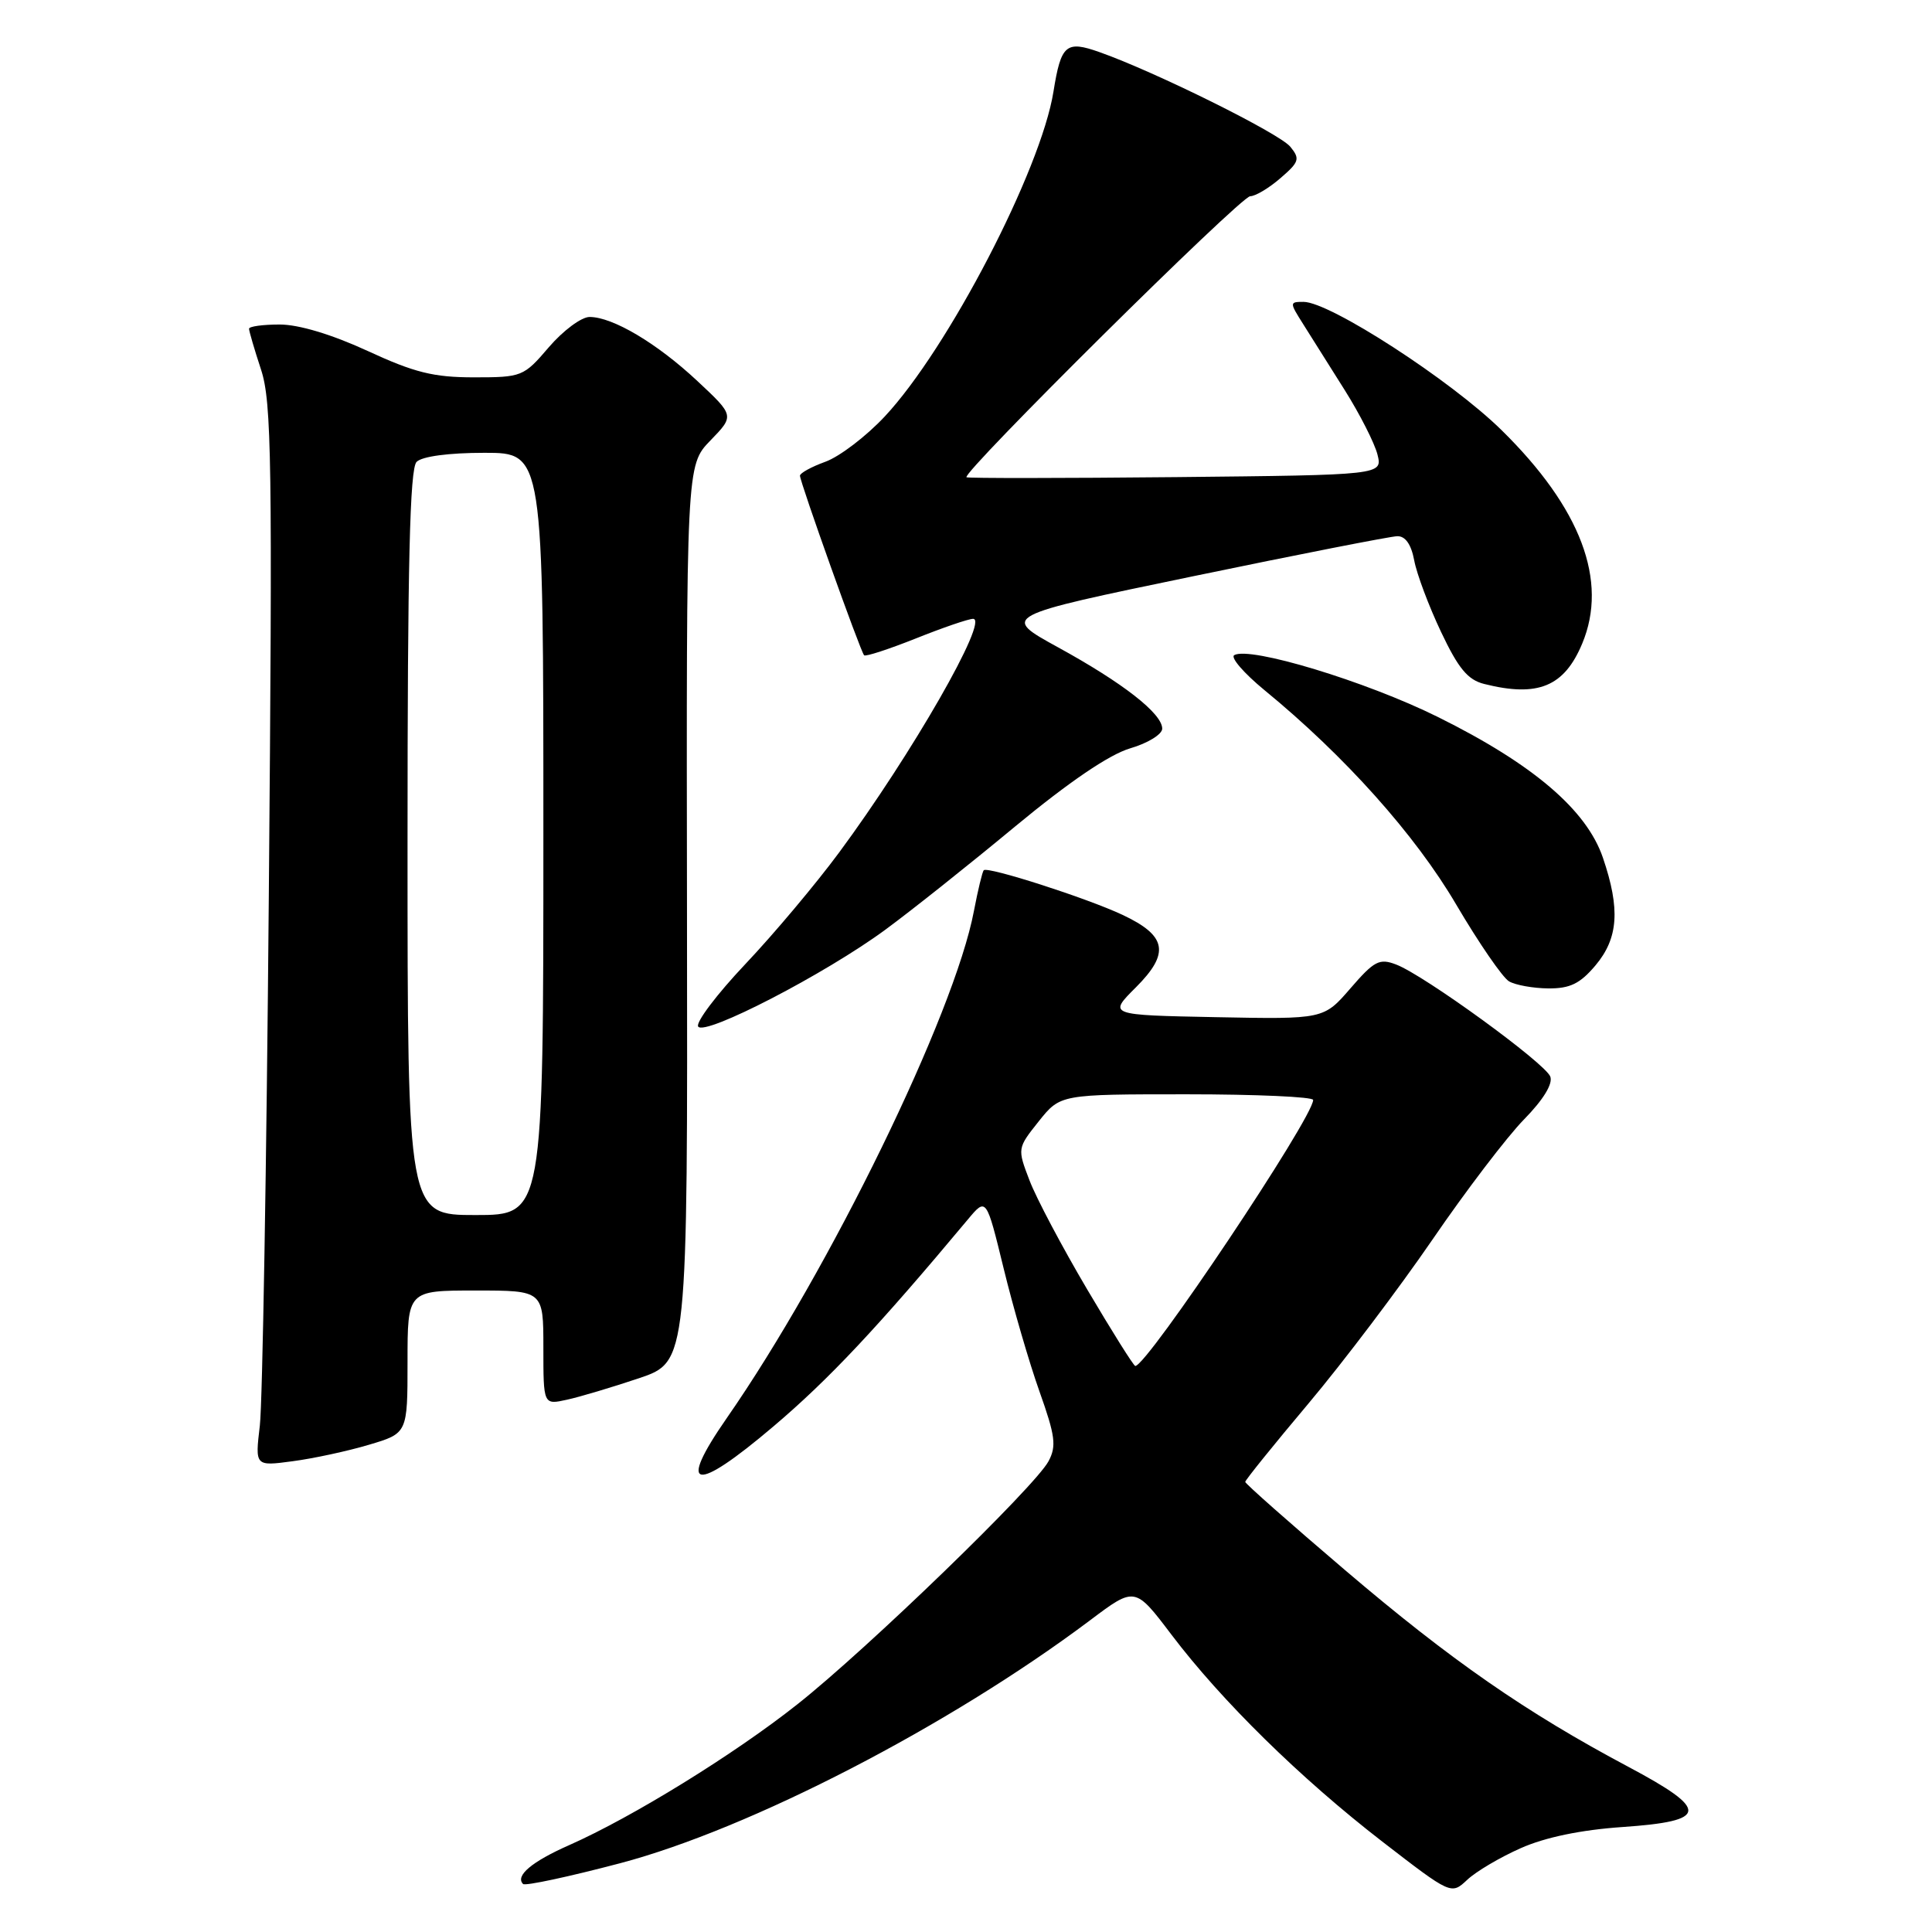 <?xml version="1.0" encoding="UTF-8" standalone="no"?>
<!DOCTYPE svg PUBLIC "-//W3C//DTD SVG 1.1//EN" "http://www.w3.org/Graphics/SVG/1.1/DTD/svg11.dtd" >
<svg xmlns="http://www.w3.org/2000/svg" xmlns:xlink="http://www.w3.org/1999/xlink" version="1.1" viewBox="0 0 256 256">
 <g >
 <path fill="currentColor"
d=" M 201.51 244.89 C 204.75 243.45 209.48 242.47 214.99 242.09 C 226.41 241.30 226.55 239.85 215.76 234.11 C 202.16 226.88 192.23 219.98 178.25 208.07 C 170.96 201.86 165.00 196.59 165.00 196.36 C 165.00 196.12 168.77 191.45 173.38 185.97 C 177.99 180.49 185.38 170.71 189.81 164.25 C 194.23 157.79 199.69 150.63 201.93 148.34 C 204.50 145.72 205.79 143.61 205.42 142.65 C 204.74 140.87 188.74 129.24 185.01 127.81 C 182.78 126.95 182.10 127.31 178.95 130.95 C 175.40 135.06 175.40 135.06 161.11 134.78 C 146.83 134.50 146.83 134.50 150.51 130.83 C 155.05 126.29 154.62 123.98 148.71 121.21 C 144.00 119.00 130.88 114.78 130.35 115.31 C 130.17 115.50 129.58 117.93 129.05 120.71 C 126.47 134.36 109.93 168.29 96.31 187.89 C 89.64 197.49 91.99 197.92 102.48 189.01 C 109.83 182.78 116.27 175.92 128.25 161.58 C 130.69 158.66 130.69 158.66 132.99 168.08 C 134.25 173.26 136.39 180.60 137.74 184.39 C 139.83 190.26 140.01 191.62 138.93 193.63 C 137.12 197.01 114.91 218.51 105.68 225.81 C 97.29 232.46 83.78 240.79 75.42 244.49 C 70.46 246.68 68.23 248.56 69.31 249.64 C 69.58 249.92 75.37 248.68 82.16 246.89 C 99.37 242.35 125.85 228.66 144.45 214.69 C 150.39 210.22 150.39 210.22 155.23 216.61 C 161.89 225.40 172.31 235.63 183.16 244.02 C 192.29 251.07 192.29 251.07 194.41 249.09 C 195.57 247.99 198.77 246.10 201.51 244.89 Z  M 48.88 191.44 C 54.00 189.92 54.00 189.92 54.00 180.46 C 54.00 171.00 54.00 171.00 63.00 171.00 C 72.00 171.00 72.00 171.00 72.00 178.58 C 72.00 186.16 72.00 186.16 75.12 185.47 C 76.83 185.10 81.13 183.81 84.68 182.62 C 91.12 180.44 91.12 180.44 91.03 121.05 C 90.94 61.66 90.94 61.66 94.13 58.37 C 97.32 55.08 97.32 55.08 92.41 50.49 C 87.05 45.48 81.19 42.00 78.12 42.00 C 77.04 42.00 74.62 43.80 72.73 46.00 C 69.39 49.91 69.16 50.00 62.79 50.00 C 57.46 50.00 54.91 49.37 48.71 46.50 C 43.98 44.32 39.60 43.00 37.07 43.00 C 34.83 43.00 33.00 43.25 33.00 43.56 C 33.00 43.87 33.71 46.31 34.59 48.98 C 36.00 53.28 36.11 61.17 35.62 118.67 C 35.32 154.32 34.78 185.93 34.43 188.89 C 33.79 194.29 33.79 194.29 38.78 193.62 C 41.52 193.26 46.07 192.28 48.88 191.44 Z  M 117.34 123.17 C 120.73 120.68 128.45 114.54 134.50 109.52 C 141.67 103.59 146.98 99.98 149.75 99.16 C 152.09 98.48 154.00 97.30 154.00 96.55 C 154.00 94.55 148.80 90.49 140.19 85.77 C 132.65 81.63 132.65 81.63 158.08 76.36 C 172.06 73.46 184.24 71.07 185.14 71.05 C 186.21 71.02 186.99 72.12 187.39 74.25 C 187.72 76.04 189.32 80.30 190.94 83.72 C 193.24 88.58 194.49 90.09 196.67 90.63 C 203.79 92.42 207.27 90.98 209.65 85.28 C 213.12 76.98 209.48 67.33 198.97 57.00 C 192.25 50.39 176.20 40.00 172.73 40.00 C 170.86 40.00 170.86 40.07 172.66 42.92 C 173.67 44.53 176.15 48.47 178.17 51.67 C 180.19 54.88 182.14 58.72 182.52 60.22 C 183.20 62.94 183.20 62.94 155.85 63.22 C 140.81 63.37 128.31 63.38 128.07 63.24 C 127.30 62.77 164.40 26.00 165.66 26.00 C 166.34 26.00 168.14 24.93 169.66 23.61 C 172.16 21.46 172.29 21.05 170.97 19.44 C 169.52 17.67 153.09 9.52 145.70 6.91 C 141.25 5.33 140.59 5.90 139.59 12.14 C 137.93 22.52 125.63 46.21 117.23 55.19 C 114.78 57.81 111.25 60.50 109.38 61.18 C 107.52 61.85 106.00 62.69 106.00 63.03 C 106.00 63.87 114.03 86.37 114.50 86.83 C 114.70 87.03 117.78 86.02 121.35 84.60 C 124.92 83.17 128.33 82.00 128.94 82.00 C 131.10 82.00 120.81 99.95 111.18 112.97 C 108.12 117.11 102.53 123.77 98.75 127.76 C 94.98 131.75 92.17 135.47 92.51 136.02 C 93.33 137.34 109.36 129.05 117.34 123.17 Z  M 211.41 127.92 C 214.44 124.32 214.71 120.45 212.40 113.67 C 210.24 107.31 203.12 101.24 190.50 94.99 C 181.00 90.28 165.60 85.61 163.54 86.81 C 163.02 87.12 164.82 89.20 167.54 91.44 C 178.18 100.16 187.52 110.60 192.95 119.85 C 195.95 124.95 199.10 129.53 199.95 130.03 C 200.80 130.53 203.15 130.95 205.16 130.97 C 208.04 130.99 209.37 130.34 211.41 127.92 Z  M 144.05 170.84 C 140.75 165.25 137.31 158.76 136.42 156.42 C 134.79 152.17 134.80 152.15 137.64 148.58 C 140.50 145.00 140.50 145.00 157.25 145.00 C 166.46 145.00 174.00 145.34 174.00 145.75 C 173.99 148.11 152.00 181.00 150.43 181.00 C 150.22 181.00 147.35 176.43 144.05 170.84 Z  M 54.00 111.70 C 54.00 74.69 54.30 62.10 55.20 61.20 C 55.93 60.47 59.47 60.00 64.20 60.00 C 72.00 60.00 72.00 60.00 72.00 110.50 C 72.00 161.00 72.00 161.00 63.00 161.00 C 54.00 161.00 54.00 161.00 54.00 111.70 Z "/>
</g>
</svg>